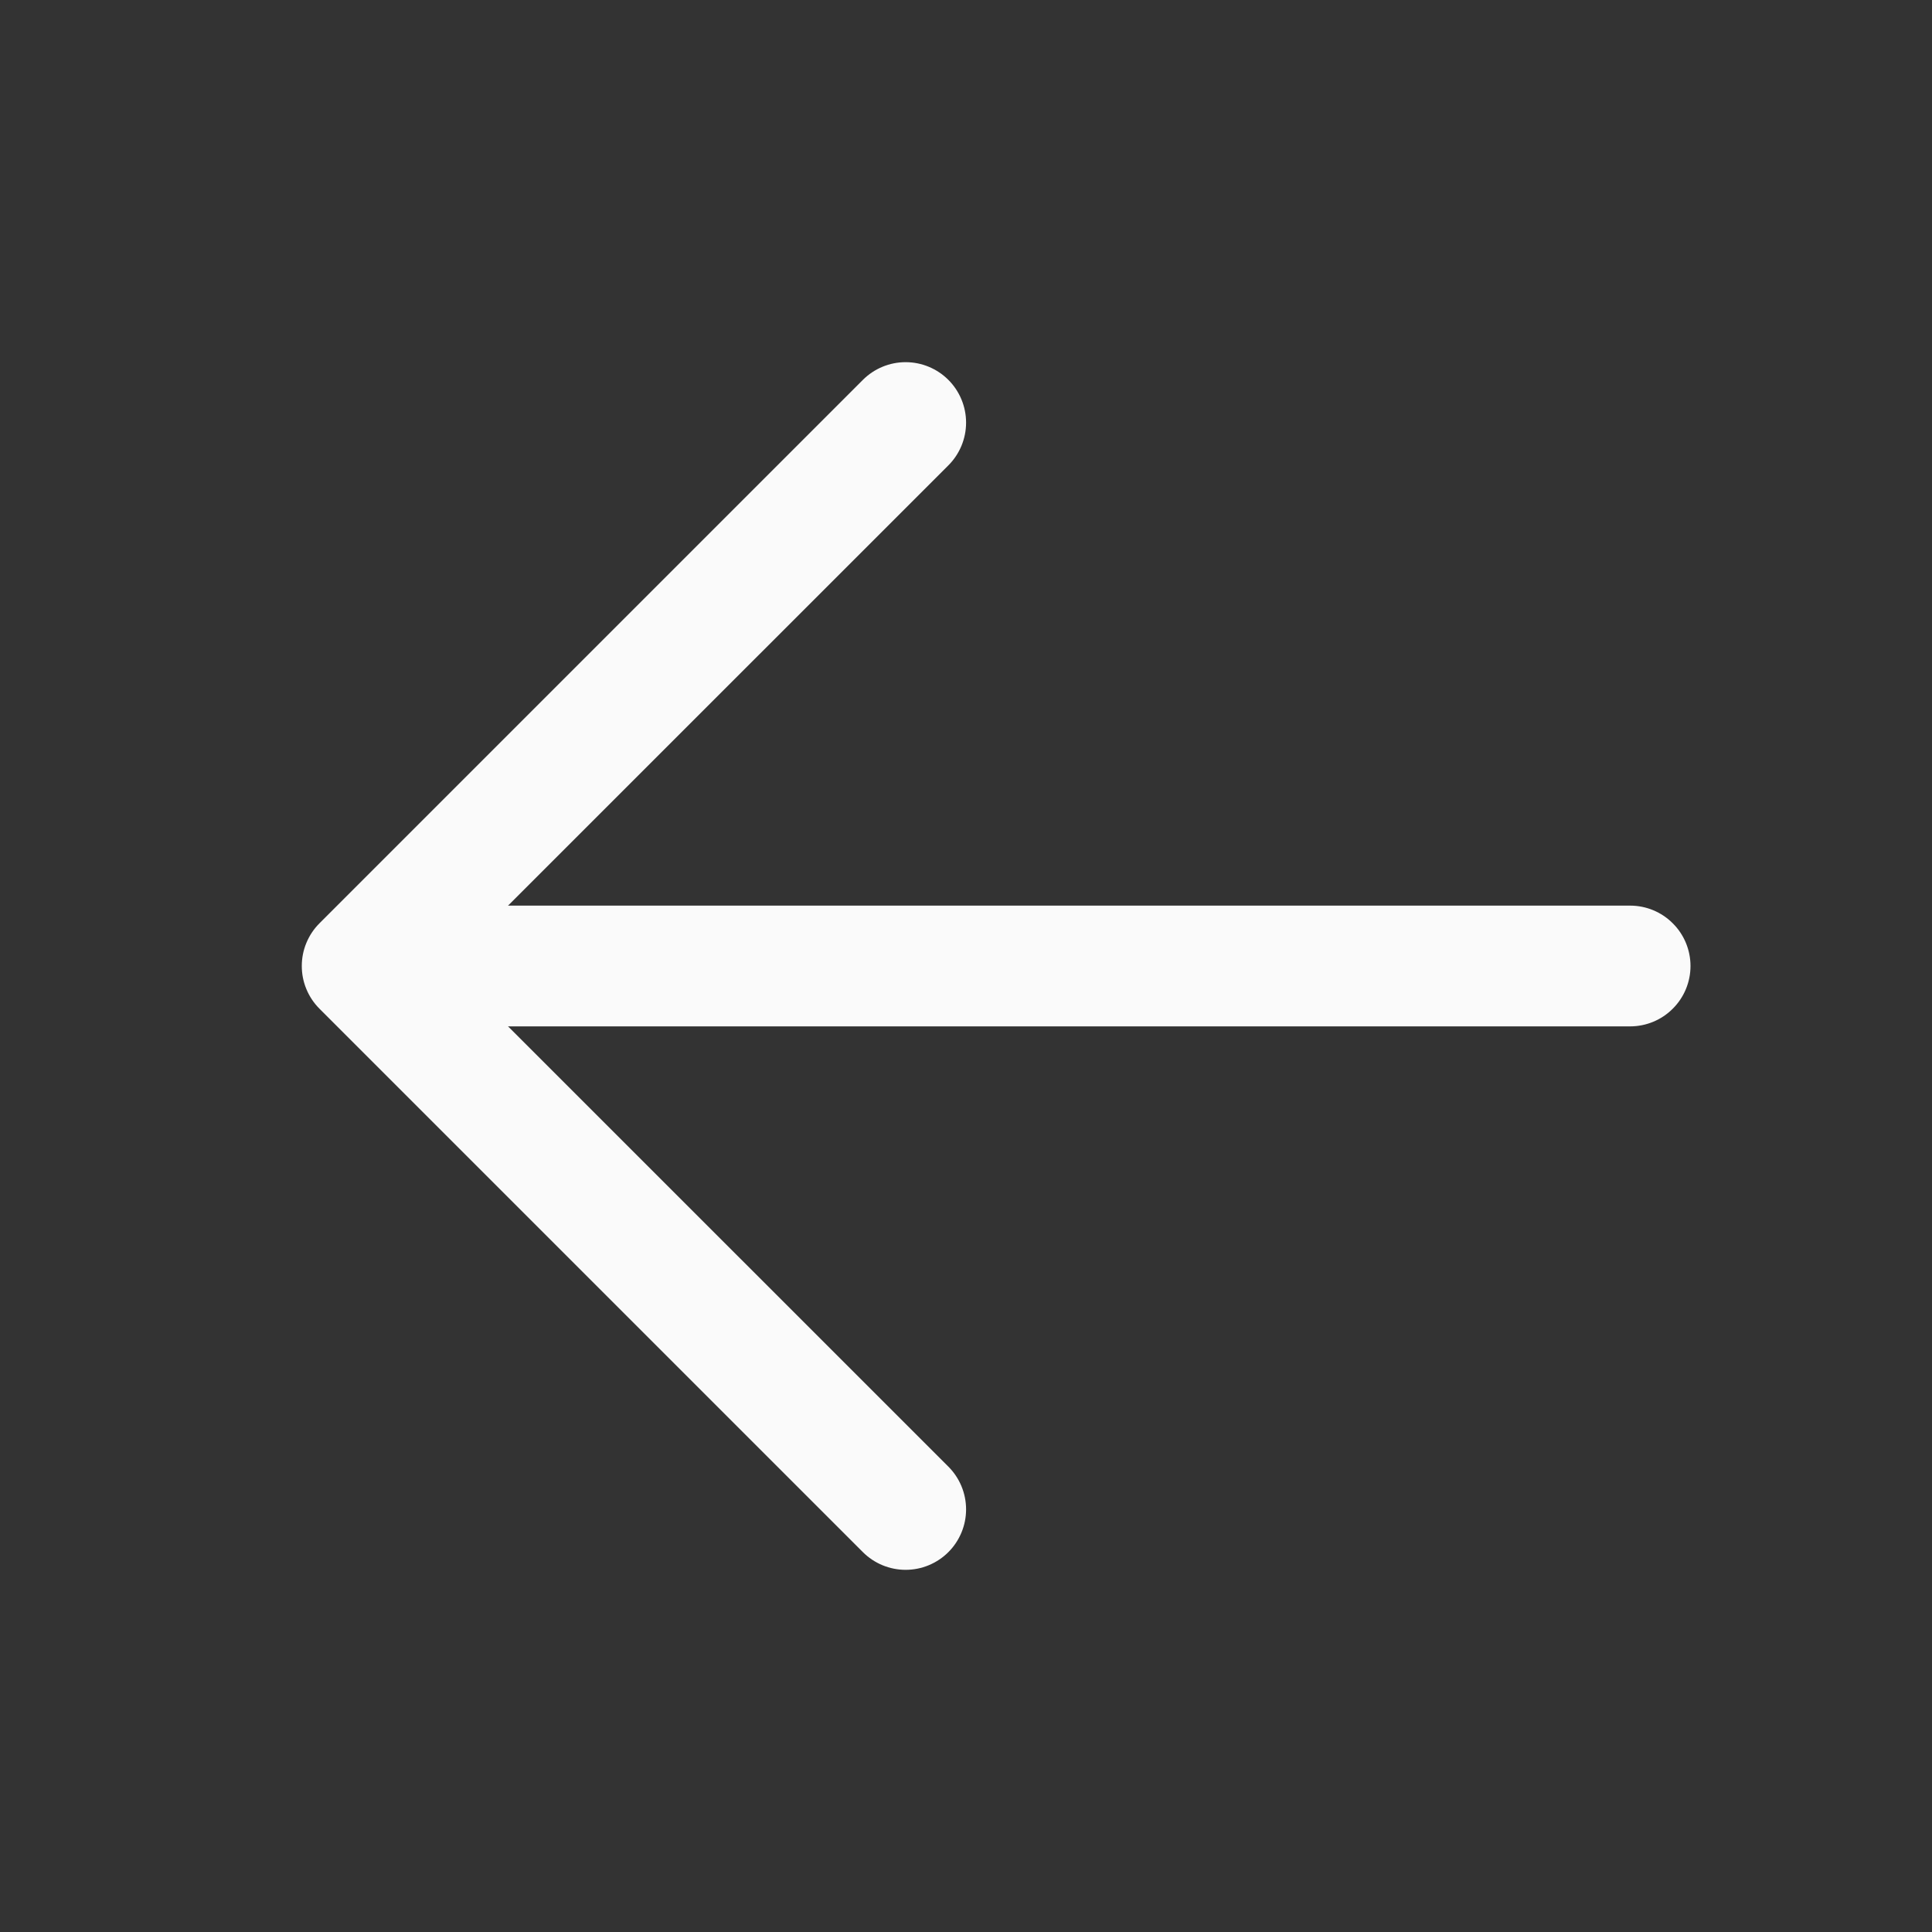 <svg width="24" height="24" viewBox="0 0 24 24" fill="none" xmlns="http://www.w3.org/2000/svg">
<rect x="0" y="0" width="24" height="24" fill="#333333" stroke="none"/>
<path d="M5.25 11.25H20.25C20.449 11.25 20.64 11.329 20.78 11.47C20.921 11.61 21 11.801 21 12C21 12.199 20.921 12.39 20.78 12.53C20.64 12.671 20.449 12.75 20.25 12.75H5.25C5.051 12.75 4.86 12.671 4.72 12.53C4.579 12.39 4.5 12.199 4.5 12C4.5 11.801 4.579 11.61 4.72 11.47C4.86 11.329 5.051 11.25 5.25 11.25Z" fill="#FAFAFA"/>
<path d="M5.561 12L11.781 18.219C11.922 18.36 12.001 18.551 12.001 18.75C12.001 18.949 11.922 19.14 11.781 19.281C11.64 19.422 11.449 19.501 11.25 19.501C11.051 19.501 10.86 19.422 10.719 19.281L3.969 12.531C3.899 12.461 3.844 12.379 3.806 12.287C3.768 12.196 3.749 12.099 3.749 12C3.749 11.901 3.768 11.804 3.806 11.713C3.844 11.621 3.899 11.539 3.969 11.469L10.719 4.719C10.86 4.578 11.051 4.499 11.25 4.499C11.449 4.499 11.64 4.578 11.781 4.719C11.922 4.86 12.001 5.051 12.001 5.25C12.001 5.449 11.922 5.64 11.781 5.781L5.561 12Z" fill="#FAFAFA"/>
</svg>
